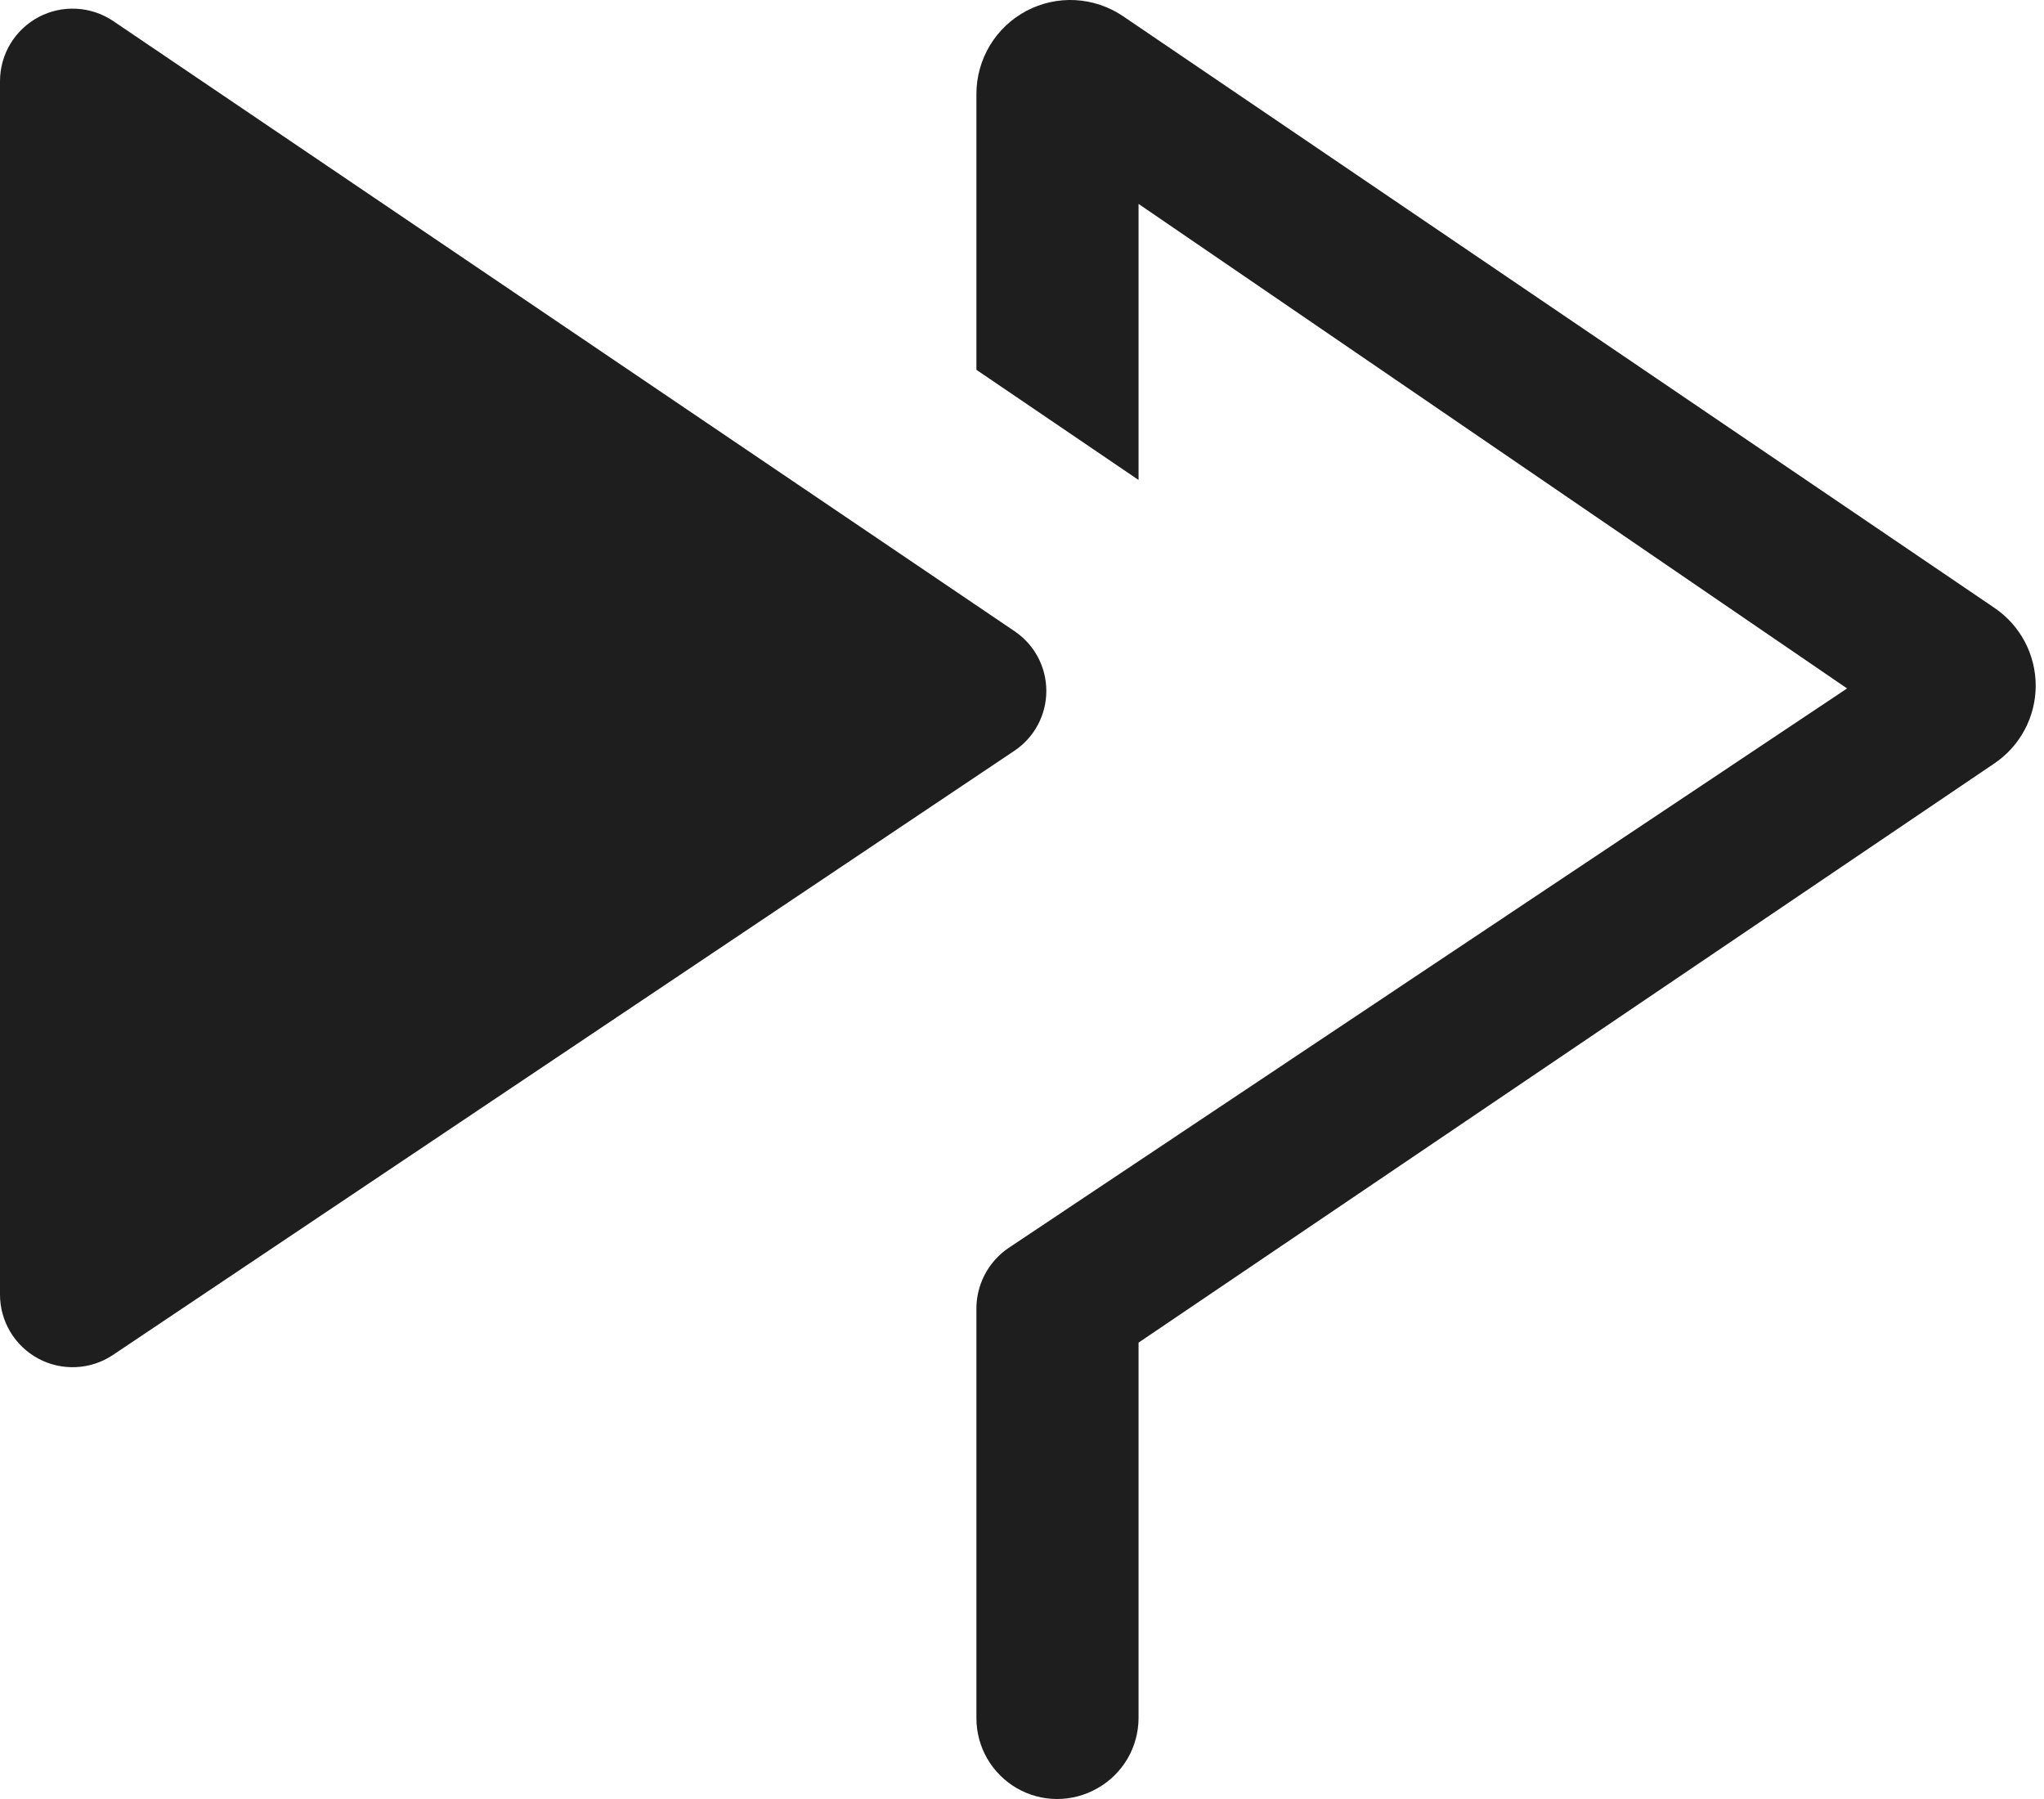 <svg width="50" height="44" viewBox="0 0 50 44" fill="none" xmlns="http://www.w3.org/2000/svg">
<path d="M23.885 9.045V2.292C23.886 1.876 24 1.467 24.215 1.111C24.43 0.754 24.738 0.462 25.107 0.267C25.475 0.072 25.889 -0.019 26.305 0.003C26.721 0.026 27.123 0.161 27.468 0.394L48.781 14.863C49.094 15.073 49.35 15.357 49.527 15.689C49.704 16.022 49.797 16.392 49.797 16.769C49.797 17.146 49.704 17.517 49.527 17.849C49.35 18.182 49.094 18.465 48.781 18.675L27.851 32.838V42.025C27.849 42.375 27.755 42.718 27.578 43.019C27.4 43.32 27.146 43.569 26.84 43.74C26.54 43.911 26.2 44.001 25.854 44C25.508 43.999 25.168 43.907 24.869 43.733C24.57 43.559 24.322 43.31 24.149 43.011C23.976 42.711 23.885 42.371 23.885 42.025V32.057C23.877 31.757 23.944 31.46 24.08 31.192C24.217 30.924 24.418 30.695 24.666 30.526L45.183 16.838L27.851 4.987V11.739L23.885 9.045Z" fill="#1E1E1E"/>
<path d="M24.804 18.369L2.756 33.144C2.488 33.322 2.177 33.423 1.856 33.437C1.535 33.452 1.216 33.379 0.934 33.227C0.651 33.074 0.415 32.848 0.25 32.572C0.086 32.296 -0.001 31.98 4.22871e-06 31.659V1.986C0 1.664 0.088 1.347 0.254 1.071C0.421 0.795 0.659 0.569 0.944 0.418C1.229 0.267 1.549 0.196 1.871 0.214C2.193 0.231 2.504 0.336 2.771 0.516L24.804 15.429C25.047 15.59 25.247 15.808 25.385 16.064C25.523 16.321 25.595 16.608 25.595 16.899C25.595 17.191 25.523 17.477 25.385 17.734C25.247 17.99 25.047 18.209 24.804 18.369Z" fill="#1E1E1E"/>
</svg>

